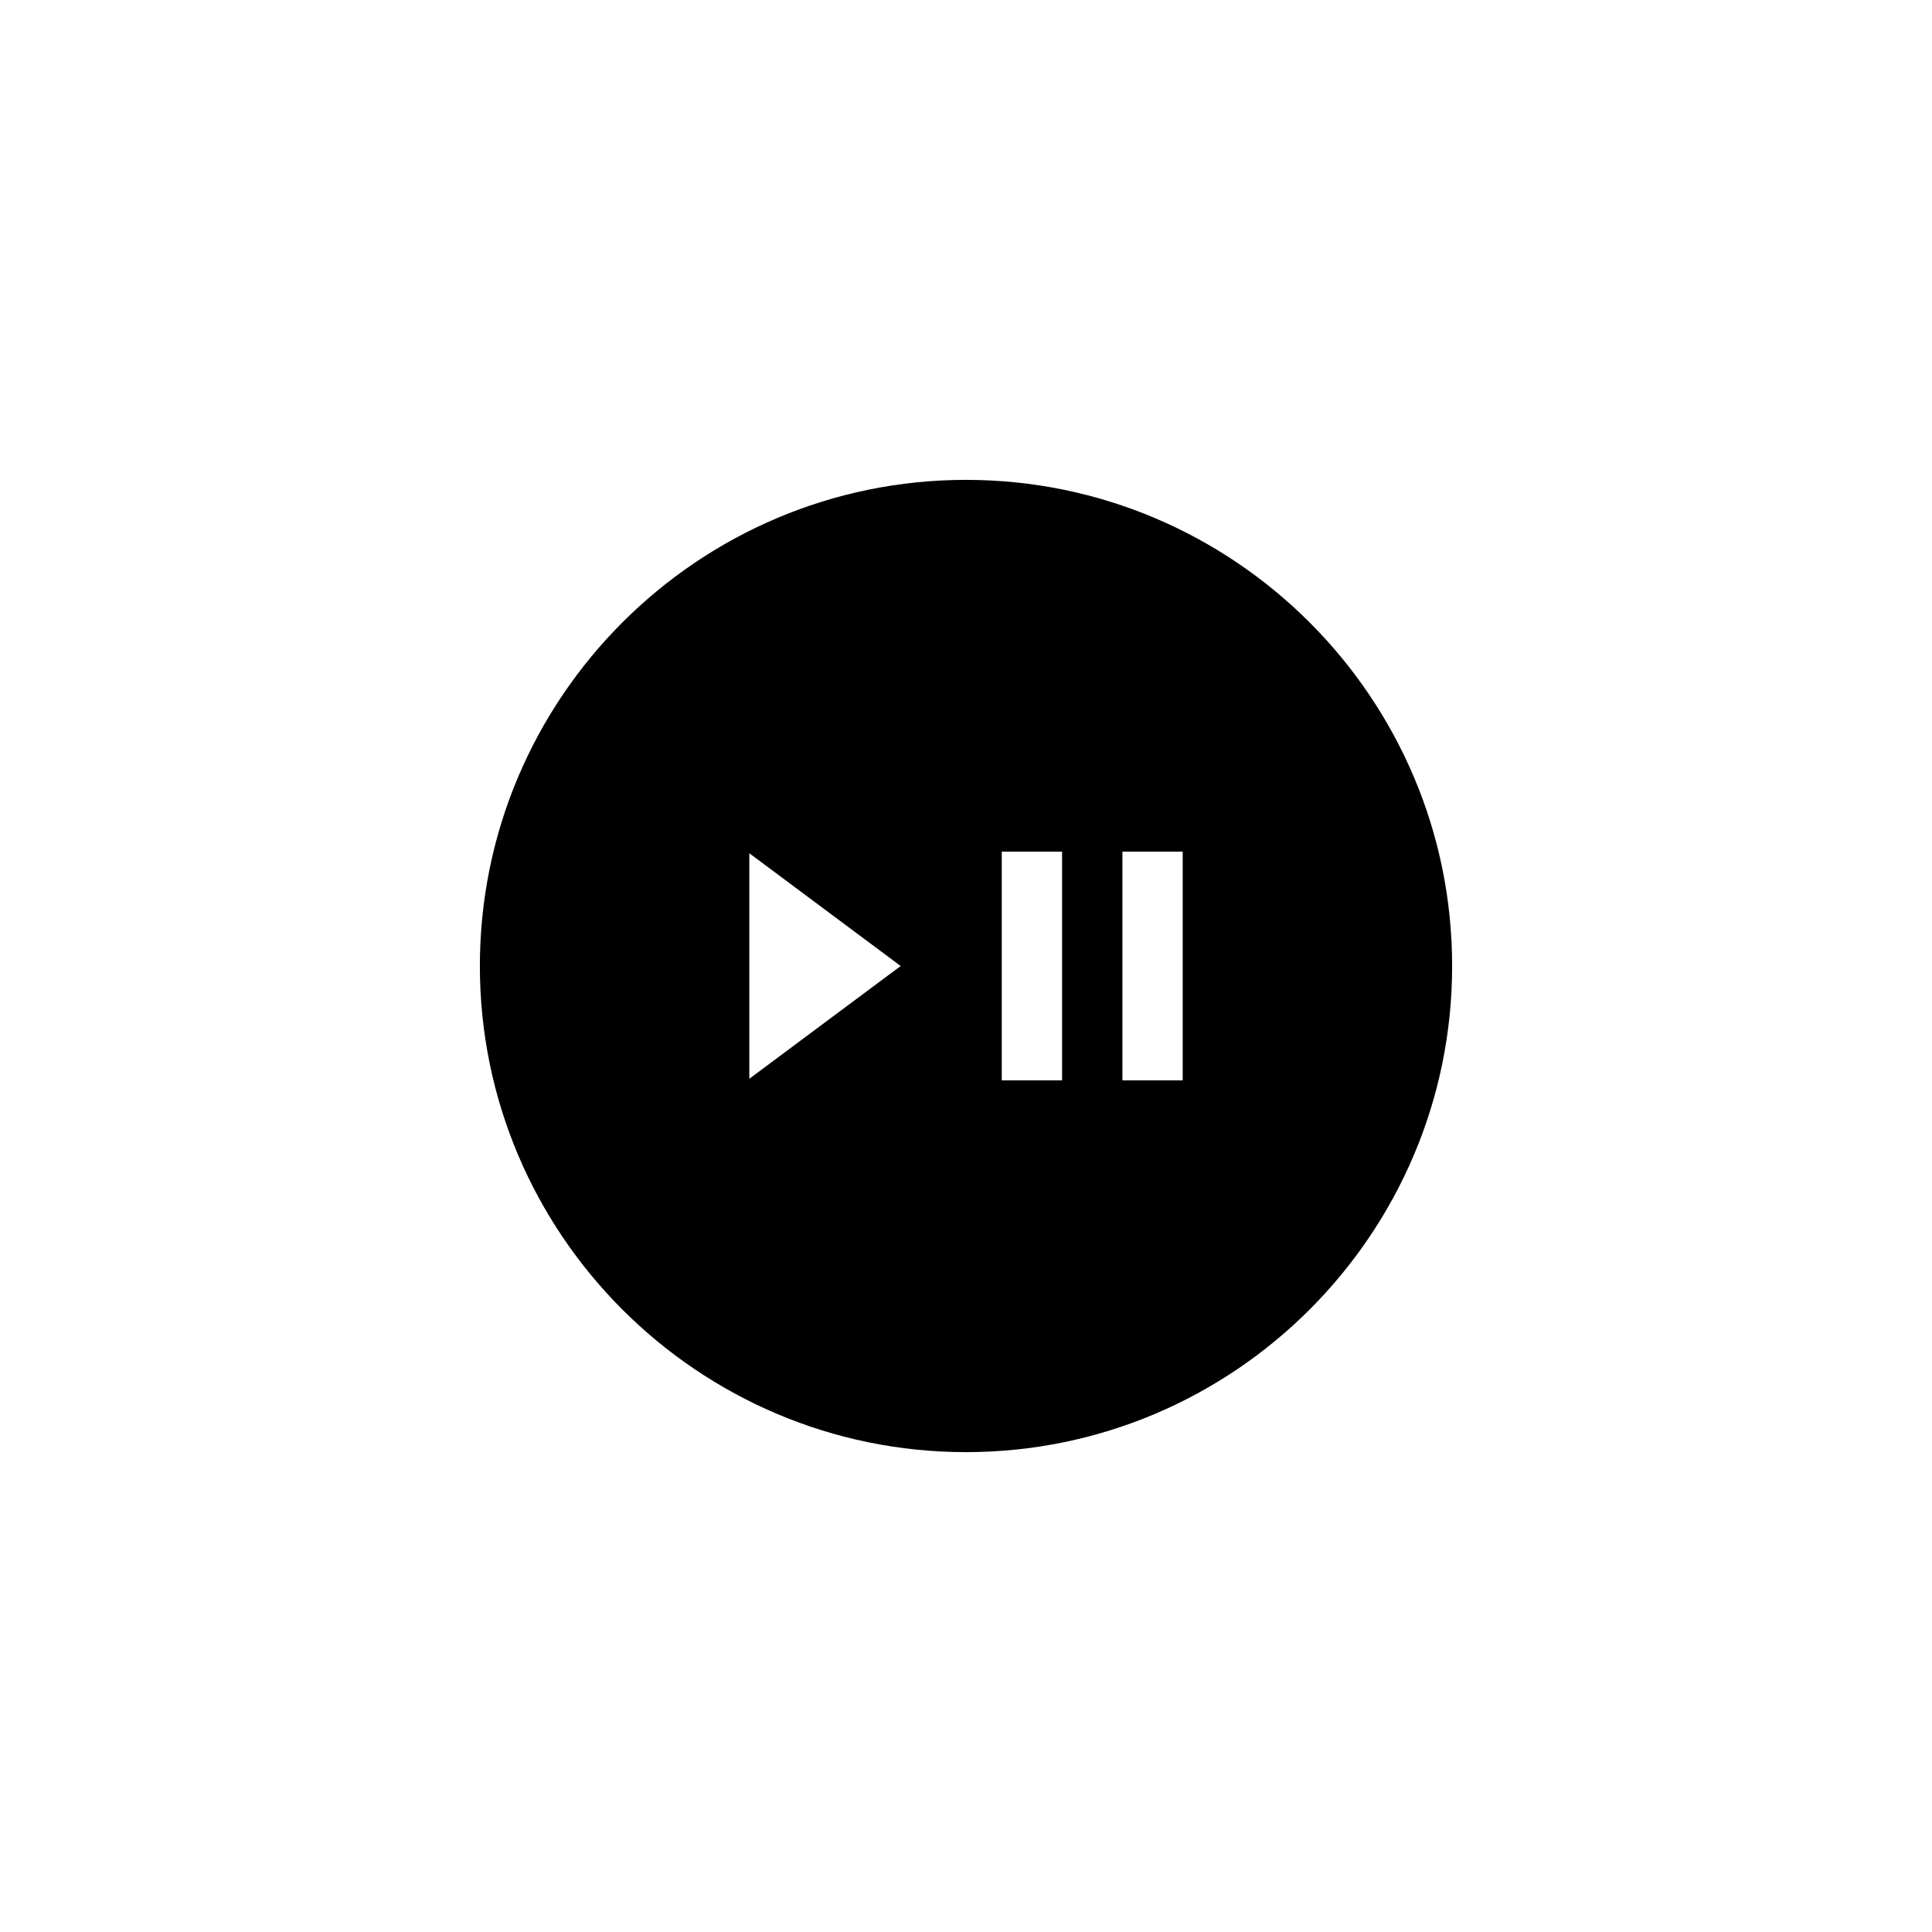 <?xml version="1.0"?>
<svg version="1.1"
  xmlns="http://www.w3.org/2000/svg"
  width="81.235px"
  height="81.236px"
  viewBox="0 0 81.235 81.236">
<g>
	<g>
		<path style="fill: #000;" d="M40.618,20.177c-11.271,0-20.441,9.17-20.441,20.441c0,11.271,9.17,20.44,20.441,20.44c11.271,0,20.44-9.17,20.44-20.44
			C61.059,29.347,51.889,20.177,40.618,20.177z M31.507,45.359v-9.482l6.364,4.741L31.507,45.359z M44.657,45.427h-2.536v-9.619
			h2.536V45.427z M49.729,45.427h-2.535v-9.619h2.535V45.427z"/>
	</g>
</g>
</svg>
